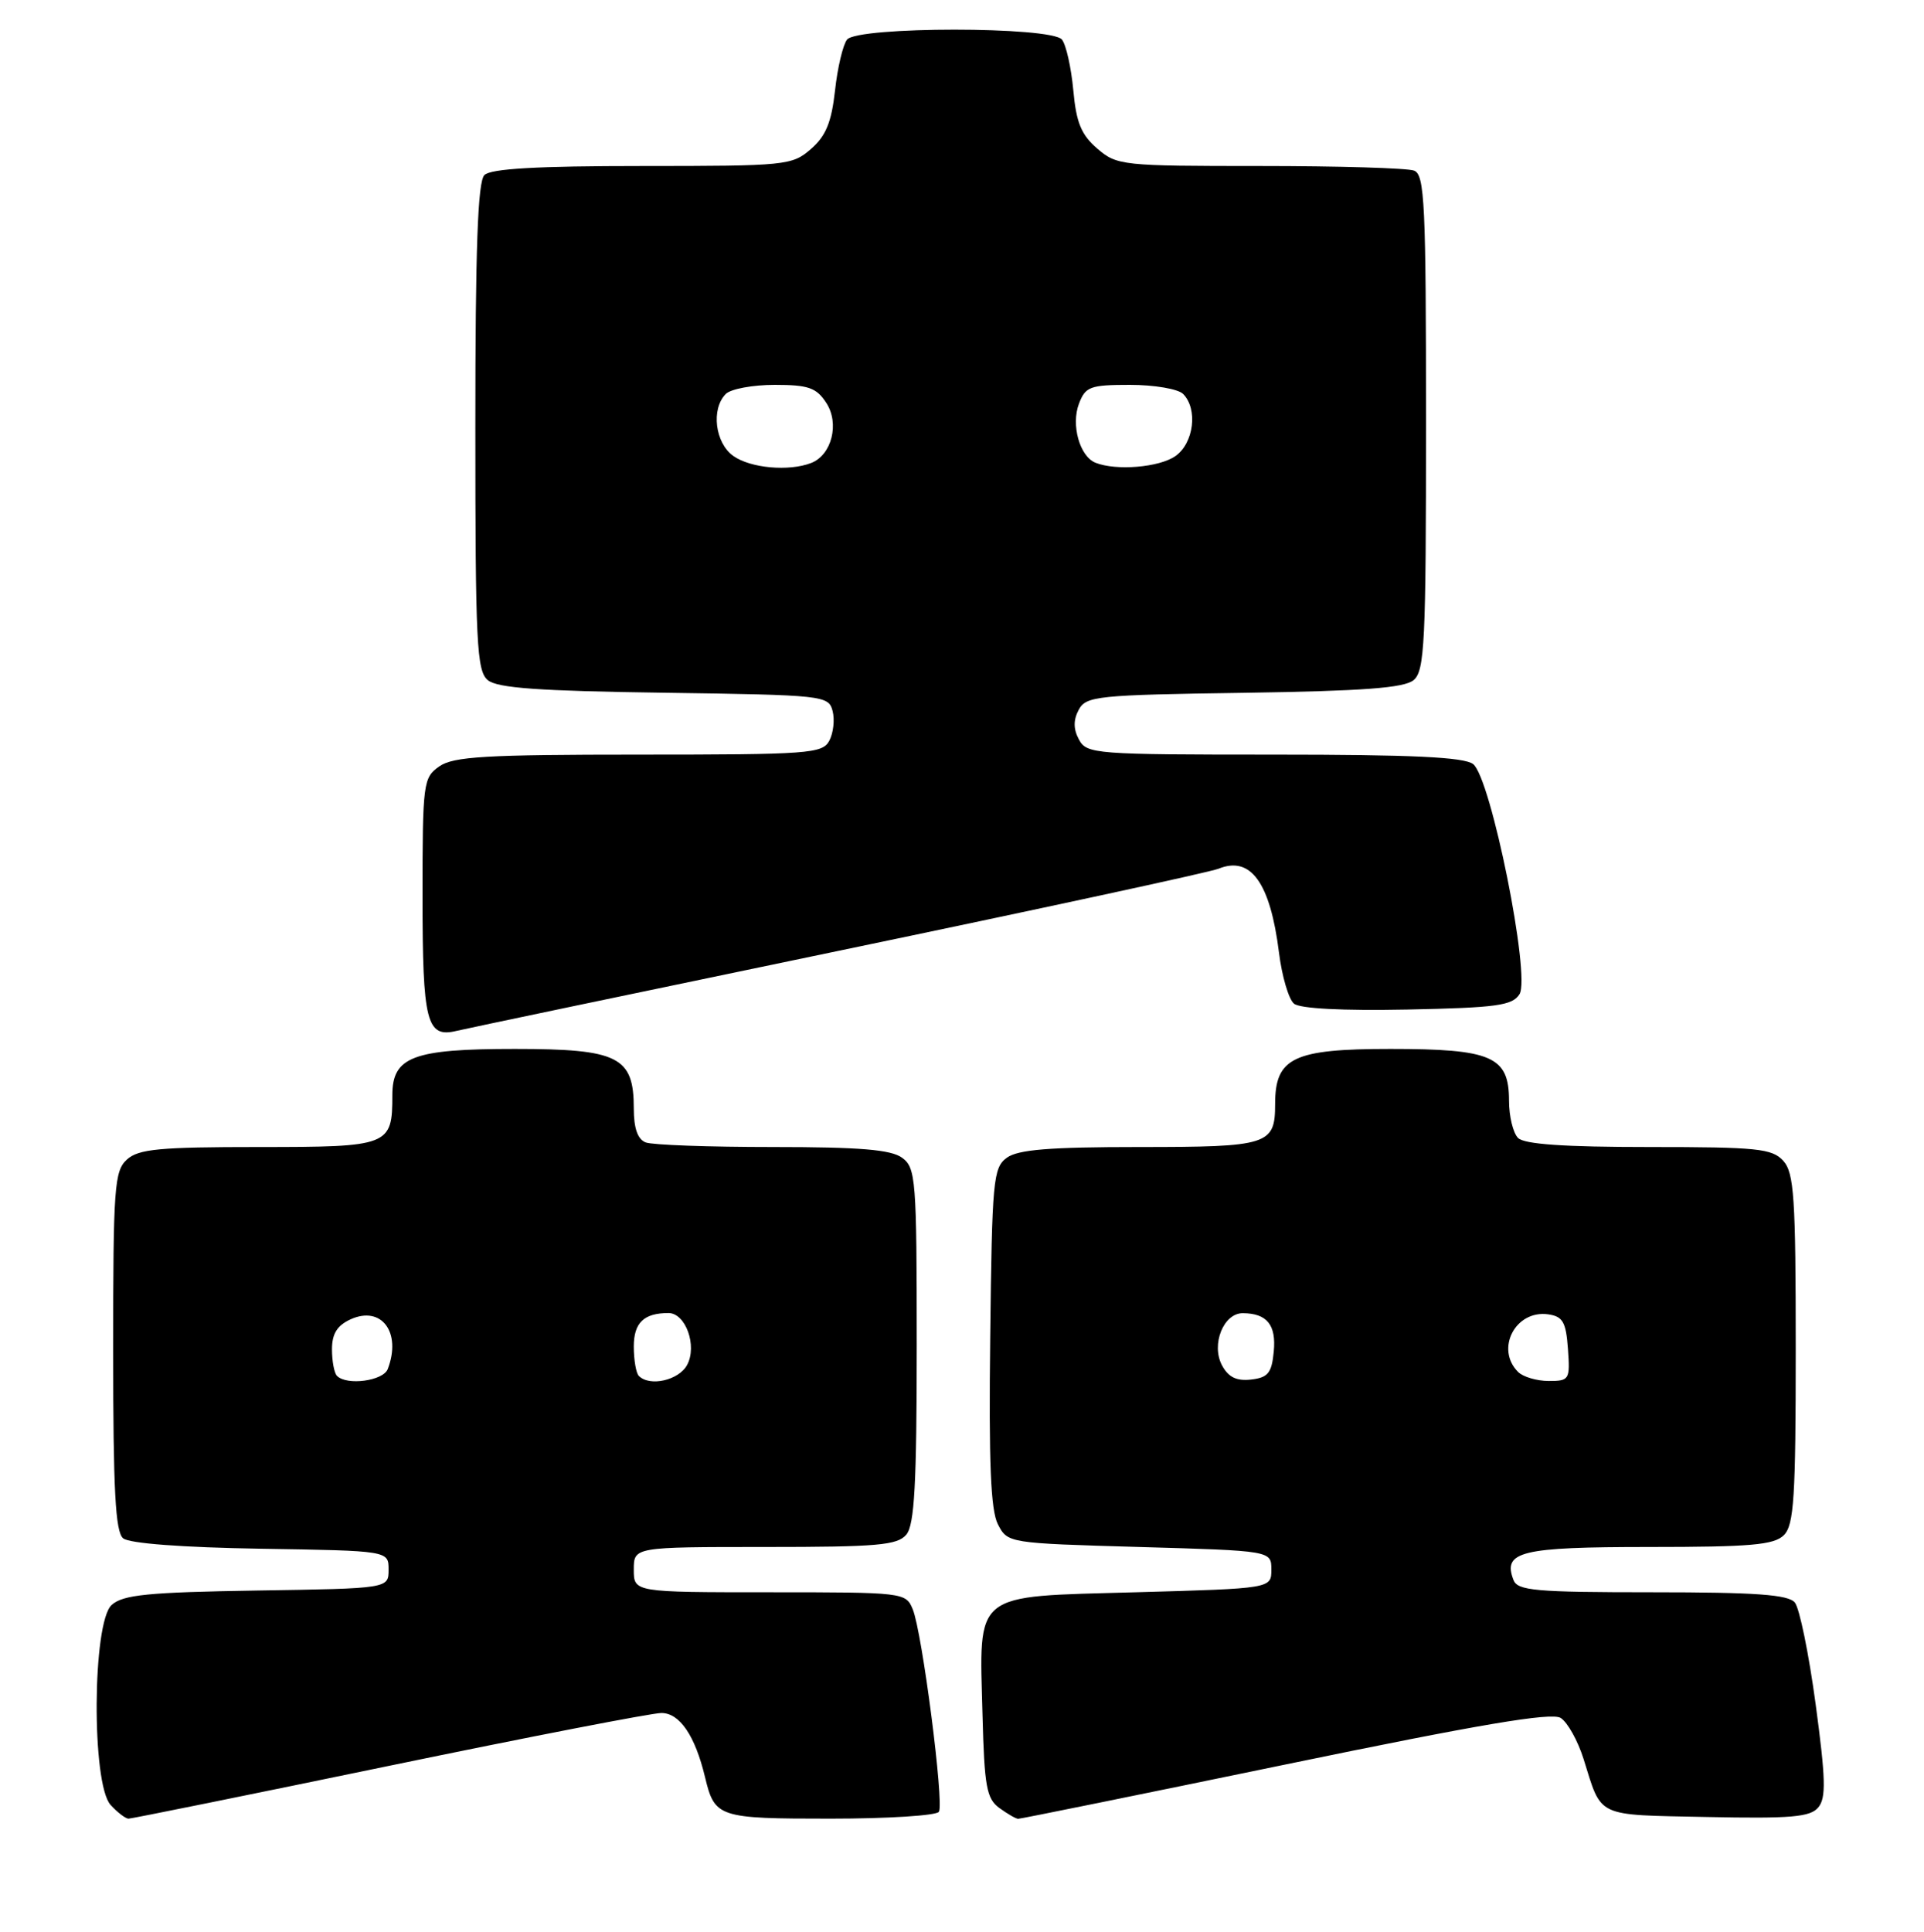 <?xml version="1.0" encoding="UTF-8" standalone="no"?>
<!DOCTYPE svg PUBLIC "-//W3C//DTD SVG 1.1//EN" "http://www.w3.org/Graphics/SVG/1.1/DTD/svg11.dtd" >
<svg xmlns="http://www.w3.org/2000/svg" xmlns:xlink="http://www.w3.org/1999/xlink" version="1.1" viewBox="0 0 255 256">
 <g >
 <path fill="currentColor"
d=" M 51.57 234.00 C 70.16 230.15 86.40 227.00 87.66 227.00 C 90.08 227.00 92.12 229.99 93.44 235.49 C 94.73 240.85 95.18 241.00 110.06 241.00 C 117.66 241.00 124.13 240.59 124.44 240.09 C 125.15 238.95 122.22 216.26 120.97 213.25 C 120.06 211.03 119.77 211.00 102.02 211.00 C 84.00 211.00 84.00 211.00 84.00 208.00 C 84.00 205.00 84.00 205.00 101.38 205.00 C 116.32 205.00 118.95 204.77 120.13 203.35 C 121.20 202.05 121.50 196.65 121.50 178.27 C 121.50 156.23 121.38 154.75 119.56 153.42 C 118.08 152.34 113.96 152.00 102.39 152.00 C 94.02 152.00 86.45 151.73 85.58 151.39 C 84.51 150.98 84.00 149.52 84.00 146.89 C 84.00 140.02 81.97 139.00 68.22 139.00 C 54.73 139.00 52.00 140.03 52.00 145.12 C 52.00 151.85 51.61 152.00 34.29 152.00 C 21.15 152.00 18.37 152.26 16.83 153.65 C 15.15 155.17 15.00 157.32 15.00 179.03 C 15.00 197.48 15.29 203.00 16.32 203.85 C 17.14 204.53 24.16 205.06 34.57 205.23 C 51.50 205.50 51.50 205.50 51.50 208.00 C 51.50 210.50 51.50 210.50 34.05 210.77 C 19.59 211.00 16.30 211.33 14.80 212.68 C 12.23 215.00 12.12 236.37 14.65 239.17 C 15.57 240.18 16.64 241.00 17.04 241.00 C 17.44 241.00 32.98 237.85 51.57 234.00 Z  M 170.34 233.83 C 196.14 228.49 205.60 226.89 206.84 227.65 C 207.75 228.22 209.12 230.67 209.88 233.09 C 212.34 240.94 211.35 240.47 226.21 240.78 C 237.40 241.01 239.93 240.79 240.99 239.51 C 242.04 238.25 241.97 235.73 240.64 225.84 C 239.74 219.17 238.50 213.10 237.88 212.36 C 237.01 211.31 232.73 211.00 218.98 211.00 C 203.50 211.00 201.13 210.79 200.59 209.37 C 199.14 205.59 201.54 205.00 218.55 205.00 C 232.04 205.00 235.13 204.73 236.43 203.43 C 237.77 202.09 238.00 198.42 238.00 178.76 C 238.00 158.67 237.78 155.42 236.35 153.83 C 234.87 152.20 232.92 152.00 218.55 152.00 C 207.32 152.00 202.03 151.63 201.20 150.80 C 200.54 150.14 200.00 147.92 200.00 145.86 C 200.00 139.99 197.74 139.00 184.28 139.00 C 171.41 139.00 169.00 140.15 169.00 146.30 C 169.00 151.72 168.13 152.00 150.99 152.00 C 139.10 152.00 134.92 152.34 133.44 153.42 C 131.63 154.74 131.48 156.38 131.24 177.17 C 131.04 193.89 131.30 200.13 132.26 202.00 C 133.55 204.49 133.62 204.50 151.03 205.00 C 168.50 205.50 168.50 205.50 168.50 208.00 C 168.50 210.50 168.50 210.50 150.53 211.00 C 128.73 211.61 129.79 210.75 130.22 227.33 C 130.46 236.71 130.76 238.36 132.44 239.58 C 133.51 240.36 134.63 241.01 134.94 241.02 C 135.25 241.03 151.18 237.79 170.34 233.83 Z  M 111.00 126.03 C 137.68 120.48 160.40 115.57 161.50 115.12 C 165.77 113.38 168.35 116.96 169.51 126.22 C 169.90 129.37 170.80 132.42 171.50 133.00 C 172.30 133.66 177.91 133.95 186.53 133.78 C 198.36 133.54 200.44 133.25 201.39 131.75 C 202.89 129.36 197.60 103.06 195.24 101.25 C 194.04 100.33 187.13 100.00 168.84 100.00 C 145.09 100.00 144.03 99.92 143.00 98.00 C 142.25 96.61 142.25 95.41 142.97 94.06 C 143.94 92.24 145.40 92.09 164.85 91.81 C 180.69 91.57 186.09 91.17 187.35 90.13 C 188.82 88.90 189.00 85.23 189.00 55.98 C 189.00 27.02 188.82 23.14 187.42 22.61 C 186.55 22.27 177.35 22.00 166.97 22.00 C 148.71 22.00 148.03 21.93 145.43 19.69 C 143.30 17.86 142.64 16.25 142.25 11.94 C 141.97 8.95 141.30 5.94 140.75 5.25 C 139.35 3.49 113.65 3.49 112.26 5.25 C 111.72 5.94 111.00 8.97 110.67 12.00 C 110.20 16.21 109.46 18.03 107.47 19.75 C 104.98 21.92 104.19 22.00 85.14 22.00 C 71.12 22.00 65.05 22.35 64.20 23.20 C 63.32 24.08 63.00 32.88 63.00 56.58 C 63.00 85.27 63.18 88.90 64.65 90.13 C 65.91 91.18 71.44 91.57 88.05 91.80 C 109.20 92.10 109.81 92.16 110.35 94.22 C 110.65 95.37 110.45 97.15 109.91 98.16 C 109.00 99.87 107.20 100.00 84.69 100.00 C 64.36 100.00 60.09 100.25 58.22 101.56 C 56.09 103.05 56.00 103.72 56.00 118.86 C 56.00 135.46 56.53 137.57 60.50 136.61 C 61.60 136.34 84.33 131.58 111.00 126.03 Z  M 44.67 182.33 C 44.30 181.97 44.00 180.38 44.00 178.81 C 44.00 176.75 44.68 175.65 46.47 174.83 C 50.56 172.97 53.25 176.57 51.39 181.42 C 50.79 182.99 45.98 183.64 44.67 182.33 Z  M 84.67 182.33 C 84.30 181.97 84.00 180.21 84.00 178.44 C 84.00 175.28 85.33 174.00 88.60 174.00 C 90.87 174.00 92.43 178.33 91.07 180.87 C 89.98 182.91 86.12 183.79 84.67 182.33 Z  M 161.96 180.93 C 160.49 178.17 162.16 173.99 164.73 174.02 C 167.93 174.04 169.16 175.58 168.82 179.10 C 168.55 181.95 168.06 182.55 165.82 182.81 C 163.89 183.03 162.81 182.51 161.96 180.93 Z  M 201.20 181.80 C 198.15 178.75 200.86 173.56 205.19 174.17 C 207.13 174.45 207.55 175.18 207.81 178.75 C 208.10 182.83 208.00 183.00 205.26 183.00 C 203.69 183.00 201.86 182.46 201.20 181.80 Z  M 97.22 60.44 C 94.77 58.73 94.21 54.19 96.20 52.20 C 96.86 51.54 99.77 51.00 102.68 51.00 C 107.12 51.00 108.20 51.37 109.50 53.37 C 111.30 56.10 110.24 60.31 107.49 61.36 C 104.55 62.49 99.50 62.04 97.22 60.44 Z  M 145.19 61.32 C 143.10 60.48 141.93 56.31 143.00 53.50 C 143.86 51.23 144.48 51.00 149.78 51.00 C 152.98 51.00 156.14 51.54 156.80 52.20 C 158.79 54.19 158.23 58.73 155.78 60.44 C 153.64 61.94 147.92 62.41 145.19 61.32 Z "/>
</g>
</svg>